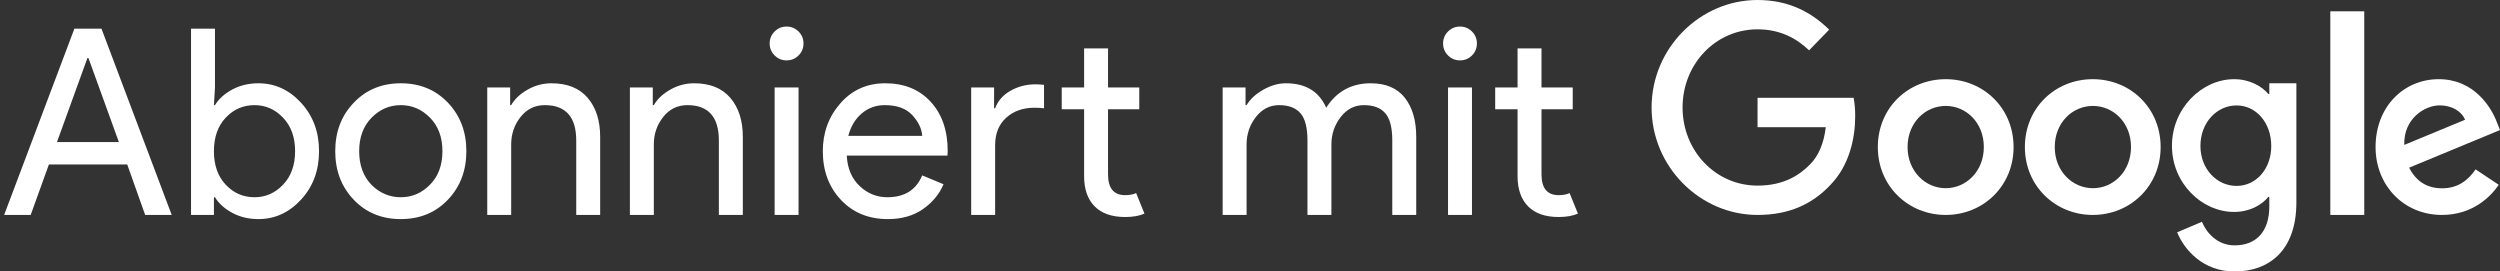 <?xml version="1.0" encoding="UTF-8"?>
<svg width="221px" height="24px" viewBox="0 0 221 24" version="1.1" xmlns="http://www.w3.org/2000/svg" xmlns:xlink="http://www.w3.org/1999/xlink">
    <rect x="0" y="0" width="221" height="24" fill="#333333" stroke="none"/>
    <!-- Generator: Sketch 51.3 (57544) - http://www.bohemiancoding.com/sketch -->
    <title>SwG-DE-WOB</title>
    <desc>Created with Sketch.</desc>
    <defs></defs>
    <g id="SwG-DE-WOB" stroke="none" stroke-width="1" fill="none" fill-rule="evenodd">
        <path d="M0.367,19 L6.577,2.532 L8.969,2.532 L15.179,19 L12.833,19 L11.246,14.538 L4.323,14.538 L2.713,19 L0.367,19 Z M5.036,12.56 L10.51,12.56 L7.819,5.131 L7.727,5.131 L5.036,12.56 Z M22.844,19.368 C21.986,19.368 21.215,19.184 20.533,18.816 C19.85,18.448 19.341,17.988 19.003,17.436 L18.911,17.436 L18.911,19 L16.887,19 L16.887,2.532 L19.003,2.532 L19.003,7.73 L18.911,9.294 L19.003,9.294 C19.341,8.742 19.85,8.282 20.533,7.914 C21.215,7.546 21.986,7.362 22.844,7.362 C24.301,7.362 25.558,7.937 26.616,9.087 C27.674,10.237 28.203,11.663 28.203,13.365 C28.203,15.067 27.674,16.493 26.616,17.643 C25.558,18.793 24.301,19.368 22.844,19.368 Z M22.499,17.436 C23.481,17.436 24.324,17.064 25.029,16.32 C25.735,15.577 26.087,14.592 26.087,13.365 C26.087,12.138 25.735,11.153 25.029,10.409 C24.324,9.666 23.481,9.294 22.499,9.294 C21.503,9.294 20.655,9.662 19.958,10.398 C19.26,11.134 18.911,12.123 18.911,13.365 C18.911,14.607 19.26,15.596 19.958,16.332 C20.655,17.068 21.503,17.436 22.499,17.436 Z M31.268,9.087 C32.357,7.937 33.744,7.362 35.431,7.362 C37.118,7.362 38.505,7.933 39.594,9.075 C40.683,10.218 41.227,11.648 41.227,13.365 C41.227,15.082 40.683,16.512 39.594,17.654 C38.505,18.797 37.118,19.368 35.431,19.368 C33.744,19.368 32.357,18.797 31.268,17.654 C30.179,16.512 29.635,15.082 29.635,13.365 C29.635,11.648 30.179,10.222 31.268,9.087 Z M32.832,16.332 C33.568,17.068 34.434,17.436 35.431,17.436 C36.428,17.436 37.29,17.064 38.019,16.32 C38.747,15.577 39.111,14.592 39.111,13.365 C39.111,12.138 38.747,11.153 38.019,10.409 C37.29,9.666 36.428,9.294 35.431,9.294 C34.434,9.294 33.572,9.666 32.843,10.409 C32.115,11.153 31.751,12.138 31.751,13.365 C31.751,14.592 32.111,15.581 32.832,16.332 Z M45.097,7.73 L45.097,9.294 L45.189,9.294 C45.495,8.757 45.978,8.301 46.638,7.926 C47.297,7.55 48.002,7.362 48.754,7.362 C50.149,7.362 51.215,7.791 51.951,8.65 C52.687,9.509 53.055,10.659 53.055,12.1 L53.055,19 L50.939,19 L50.939,12.422 C50.939,10.337 50.011,9.294 48.156,9.294 C47.282,9.294 46.569,9.643 46.017,10.341 C45.465,11.038 45.189,11.847 45.189,12.767 L45.189,19 L43.073,19 L43.073,7.73 L45.097,7.73 Z M57.706,7.73 L57.706,9.294 L57.798,9.294 C58.105,8.757 58.588,8.301 59.248,7.926 C59.907,7.55 60.612,7.362 61.364,7.362 C62.759,7.362 63.824,7.791 64.561,8.65 C65.297,9.509 65.665,10.659 65.665,12.1 L65.665,19 L63.548,19 L63.548,12.422 C63.548,10.337 62.621,9.294 60.766,9.294 C59.891,9.294 59.179,9.643 58.627,10.341 C58.074,11.038 57.798,11.847 57.798,12.767 L57.798,19 L55.682,19 L55.682,7.73 L57.706,7.73 Z M70.592,4.901 C70.301,5.192 69.948,5.338 69.534,5.338 C69.12,5.338 68.768,5.192 68.476,4.901 C68.185,4.61 68.039,4.257 68.039,3.843 C68.039,3.429 68.185,3.076 68.476,2.785 C68.768,2.494 69.12,2.348 69.534,2.348 C69.948,2.348 70.301,2.494 70.592,2.785 C70.884,3.076 71.029,3.429 71.029,3.843 C71.029,4.257 70.884,4.61 70.592,4.901 Z M70.592,19 L68.476,19 L68.476,7.73 L70.592,7.73 L70.592,19 Z M78.487,19.368 C76.785,19.368 75.401,18.801 74.335,17.666 C73.27,16.531 72.737,15.098 72.737,13.365 C72.737,11.724 73.254,10.314 74.29,9.133 C75.325,7.952 76.647,7.362 78.257,7.362 C79.928,7.362 81.266,7.906 82.27,8.995 C83.275,10.084 83.777,11.54 83.777,13.365 L83.754,13.756 L74.853,13.756 C74.914,14.891 75.294,15.788 75.992,16.447 C76.689,17.106 77.506,17.436 78.441,17.436 C79.959,17.436 80.986,16.792 81.523,15.504 L83.409,16.286 C83.041,17.16 82.435,17.892 81.592,18.483 C80.749,19.073 79.714,19.368 78.487,19.368 Z M81.523,12.008 C81.477,11.364 81.182,10.751 80.638,10.168 C80.093,9.585 79.284,9.294 78.211,9.294 C77.429,9.294 76.751,9.539 76.175,10.03 C75.6,10.521 75.206,11.18 74.991,12.008 L81.523,12.008 Z M99.469,19.184 C98.288,19.184 97.387,18.87 96.766,18.241 C96.145,17.612 95.835,16.723 95.835,15.573 L95.835,9.662 L93.857,9.662 L93.857,7.73 L95.835,7.73 L95.835,4.28 L97.951,4.28 L97.951,7.73 L100.711,7.73 L100.711,9.662 L97.951,9.662 L97.951,15.412 C97.951,16.639 98.457,17.252 99.469,17.252 C99.852,17.252 100.174,17.191 100.435,17.068 L101.171,18.885 C100.711,19.084 100.143,19.184 99.469,19.184 Z M87.877,7.73 L87.877,9.57 L87.969,9.57 C88.214,8.911 88.67,8.393 89.337,8.018 C90.004,7.642 90.736,7.454 91.534,7.454 C91.764,7.454 92.017,7.469 92.293,7.5 L92.293,9.57 C92.001,9.539 91.718,9.524 91.442,9.524 C90.43,9.524 89.598,9.819 88.946,10.409 C88.295,11 87.969,11.809 87.969,12.836 L87.969,19 L85.853,19 L85.853,7.73 L87.877,7.73 Z M108.082,19 L108.082,7.73 L110.106,7.73 L110.106,9.294 L110.198,9.294 C110.52,8.757 111.015,8.301 111.682,7.926 C112.349,7.55 113.012,7.362 113.671,7.362 C115.419,7.362 116.608,8.083 117.236,9.524 C118.156,8.083 119.467,7.362 121.169,7.362 C122.503,7.362 123.508,7.787 124.182,8.639 C124.857,9.49 125.194,10.643 125.194,12.1 L125.194,19 L123.078,19 L123.078,12.422 C123.078,11.287 122.871,10.482 122.457,10.007 C122.043,9.532 121.415,9.294 120.571,9.294 C119.743,9.294 119.057,9.647 118.513,10.352 C117.968,11.057 117.696,11.862 117.696,12.767 L117.696,19 L115.58,19 L115.58,12.422 C115.58,11.287 115.373,10.482 114.959,10.007 C114.545,9.532 113.917,9.294 113.073,9.294 C112.245,9.294 111.559,9.647 111.015,10.352 C110.47,11.057 110.198,11.862 110.198,12.767 L110.198,19 L108.082,19 Z M130.122,4.901 C129.831,5.192 129.478,5.338 129.064,5.338 C128.65,5.338 128.297,5.192 128.006,4.901 C127.715,4.61 127.569,4.257 127.569,3.843 C127.569,3.429 127.715,3.076 128.006,2.785 C128.297,2.494 128.65,2.348 129.064,2.348 C129.478,2.348 129.831,2.494 130.122,2.785 C130.413,3.076 130.559,3.429 130.559,3.843 C130.559,4.257 130.413,4.61 130.122,4.901 Z M130.122,19 L128.006,19 L128.006,7.73 L130.122,7.73 L130.122,19 Z M137.787,19.184 C136.606,19.184 135.705,18.87 135.084,18.241 C134.463,17.612 134.153,16.723 134.153,15.573 L134.153,9.662 L132.175,9.662 L132.175,7.73 L134.153,7.73 L134.153,4.28 L136.269,4.28 L136.269,7.73 L139.029,7.73 L139.029,9.662 L136.269,9.662 L136.269,15.412 C136.269,16.639 136.775,17.252 137.787,17.252 C138.17,17.252 138.492,17.191 138.753,17.068 L139.489,18.885 C139.029,19.084 138.461,19.184 137.787,19.184 Z" id="Abonniert-mit" fill="#FFFFFF"></path>
        <g id="Group" transform="translate(146, 0)" fill="#FFFFFF" fill-rule="nonzero">
            <path d="M9.367,19 C4.277,19 0,14.735 0,9.5 C0,4.265 4.277,0 9.367,0 C12.185,0 14.19,1.133 15.698,2.622 L13.922,4.449 C12.84,3.408 11.372,2.592 9.367,2.592 C5.646,2.592 2.739,5.673 2.739,9.5 C2.739,13.327 5.646,16.408 9.367,16.408 C11.778,16.408 13.148,15.408 14.031,14.51 C14.755,13.765 15.222,12.704 15.4,11.245 L9.367,11.245 L9.367,8.643 L17.861,8.643 C17.95,9.102 18,9.663 18,10.265 C18,12.214 17.484,14.622 15.817,16.337 C14.19,18.071 12.126,19 9.367,19 Z" id="Shape"></path>
            <path d="M32,13 C32,16.456 29.31,19 26,19 C22.69,19 20,16.456 20,13 C20,9.524 22.69,7 26,7 C29.31,7 32,9.524 32,13 Z M29.371,13 C29.371,10.836 27.807,9.364 26,9.364 C24.193,9.364 22.629,10.846 22.629,13 C22.629,15.134 24.193,16.636 26,16.636 C27.807,16.636 29.371,15.144 29.371,13 Z" id="Shape"></path>
            <path d="M45,13 C45,16.456 42.31,19 39,19 C35.701,19 33,16.456 33,13 C33,9.524 35.69,7 39,7 C42.31,7 45,9.524 45,13 Z M42.381,13 C42.381,10.836 40.817,9.364 39.01,9.364 C37.203,9.364 35.64,10.846 35.64,13 C35.64,15.134 37.203,16.636 39.01,16.636 C40.817,16.646 42.381,15.144 42.381,13 Z" id="Shape"></path>
            <path d="M57,7.362 L57,17.893 C57,22.229 54.501,24 51.543,24 C48.757,24 47.091,22.092 46.46,20.535 L48.652,19.606 C49.044,20.565 50.002,21.69 51.543,21.69 C53.439,21.69 54.607,20.486 54.607,18.245 L54.607,17.404 L54.52,17.404 C53.956,18.118 52.864,18.735 51.495,18.735 C48.623,18.735 46,16.18 46,12.892 C46,9.584 48.633,7 51.495,7 C52.864,7 53.956,7.626 54.52,8.311 L54.607,8.311 L54.607,7.362 L57,7.362 Z M54.779,12.902 C54.779,10.836 53.429,9.32 51.715,9.32 C49.973,9.32 48.518,10.827 48.518,12.902 C48.518,14.947 49.973,16.435 51.715,16.435 C53.429,16.435 54.779,14.947 54.779,12.902 Z" id="Shape"></path>
            <polygon id="Shape" points="63 1 63 19 60 19 60 1"></polygon>
            <path d="M72.844,14.973 L74.89,16.336 C74.228,17.317 72.634,19 69.876,19 C66.457,19 64,16.366 64,13 C64,9.434 66.487,7 69.585,7 C72.704,7 74.228,9.474 74.729,10.816 L75,11.497 L66.968,14.823 C67.58,16.025 68.542,16.646 69.886,16.646 C71.23,16.646 72.162,15.975 72.844,14.973 Z M66.537,12.81 L71.912,10.586 C71.611,9.835 70.728,9.314 69.675,9.314 C68.332,9.314 66.467,10.496 66.537,12.81 Z" id="Shape"></path>
        </g>
    </g>
</svg>